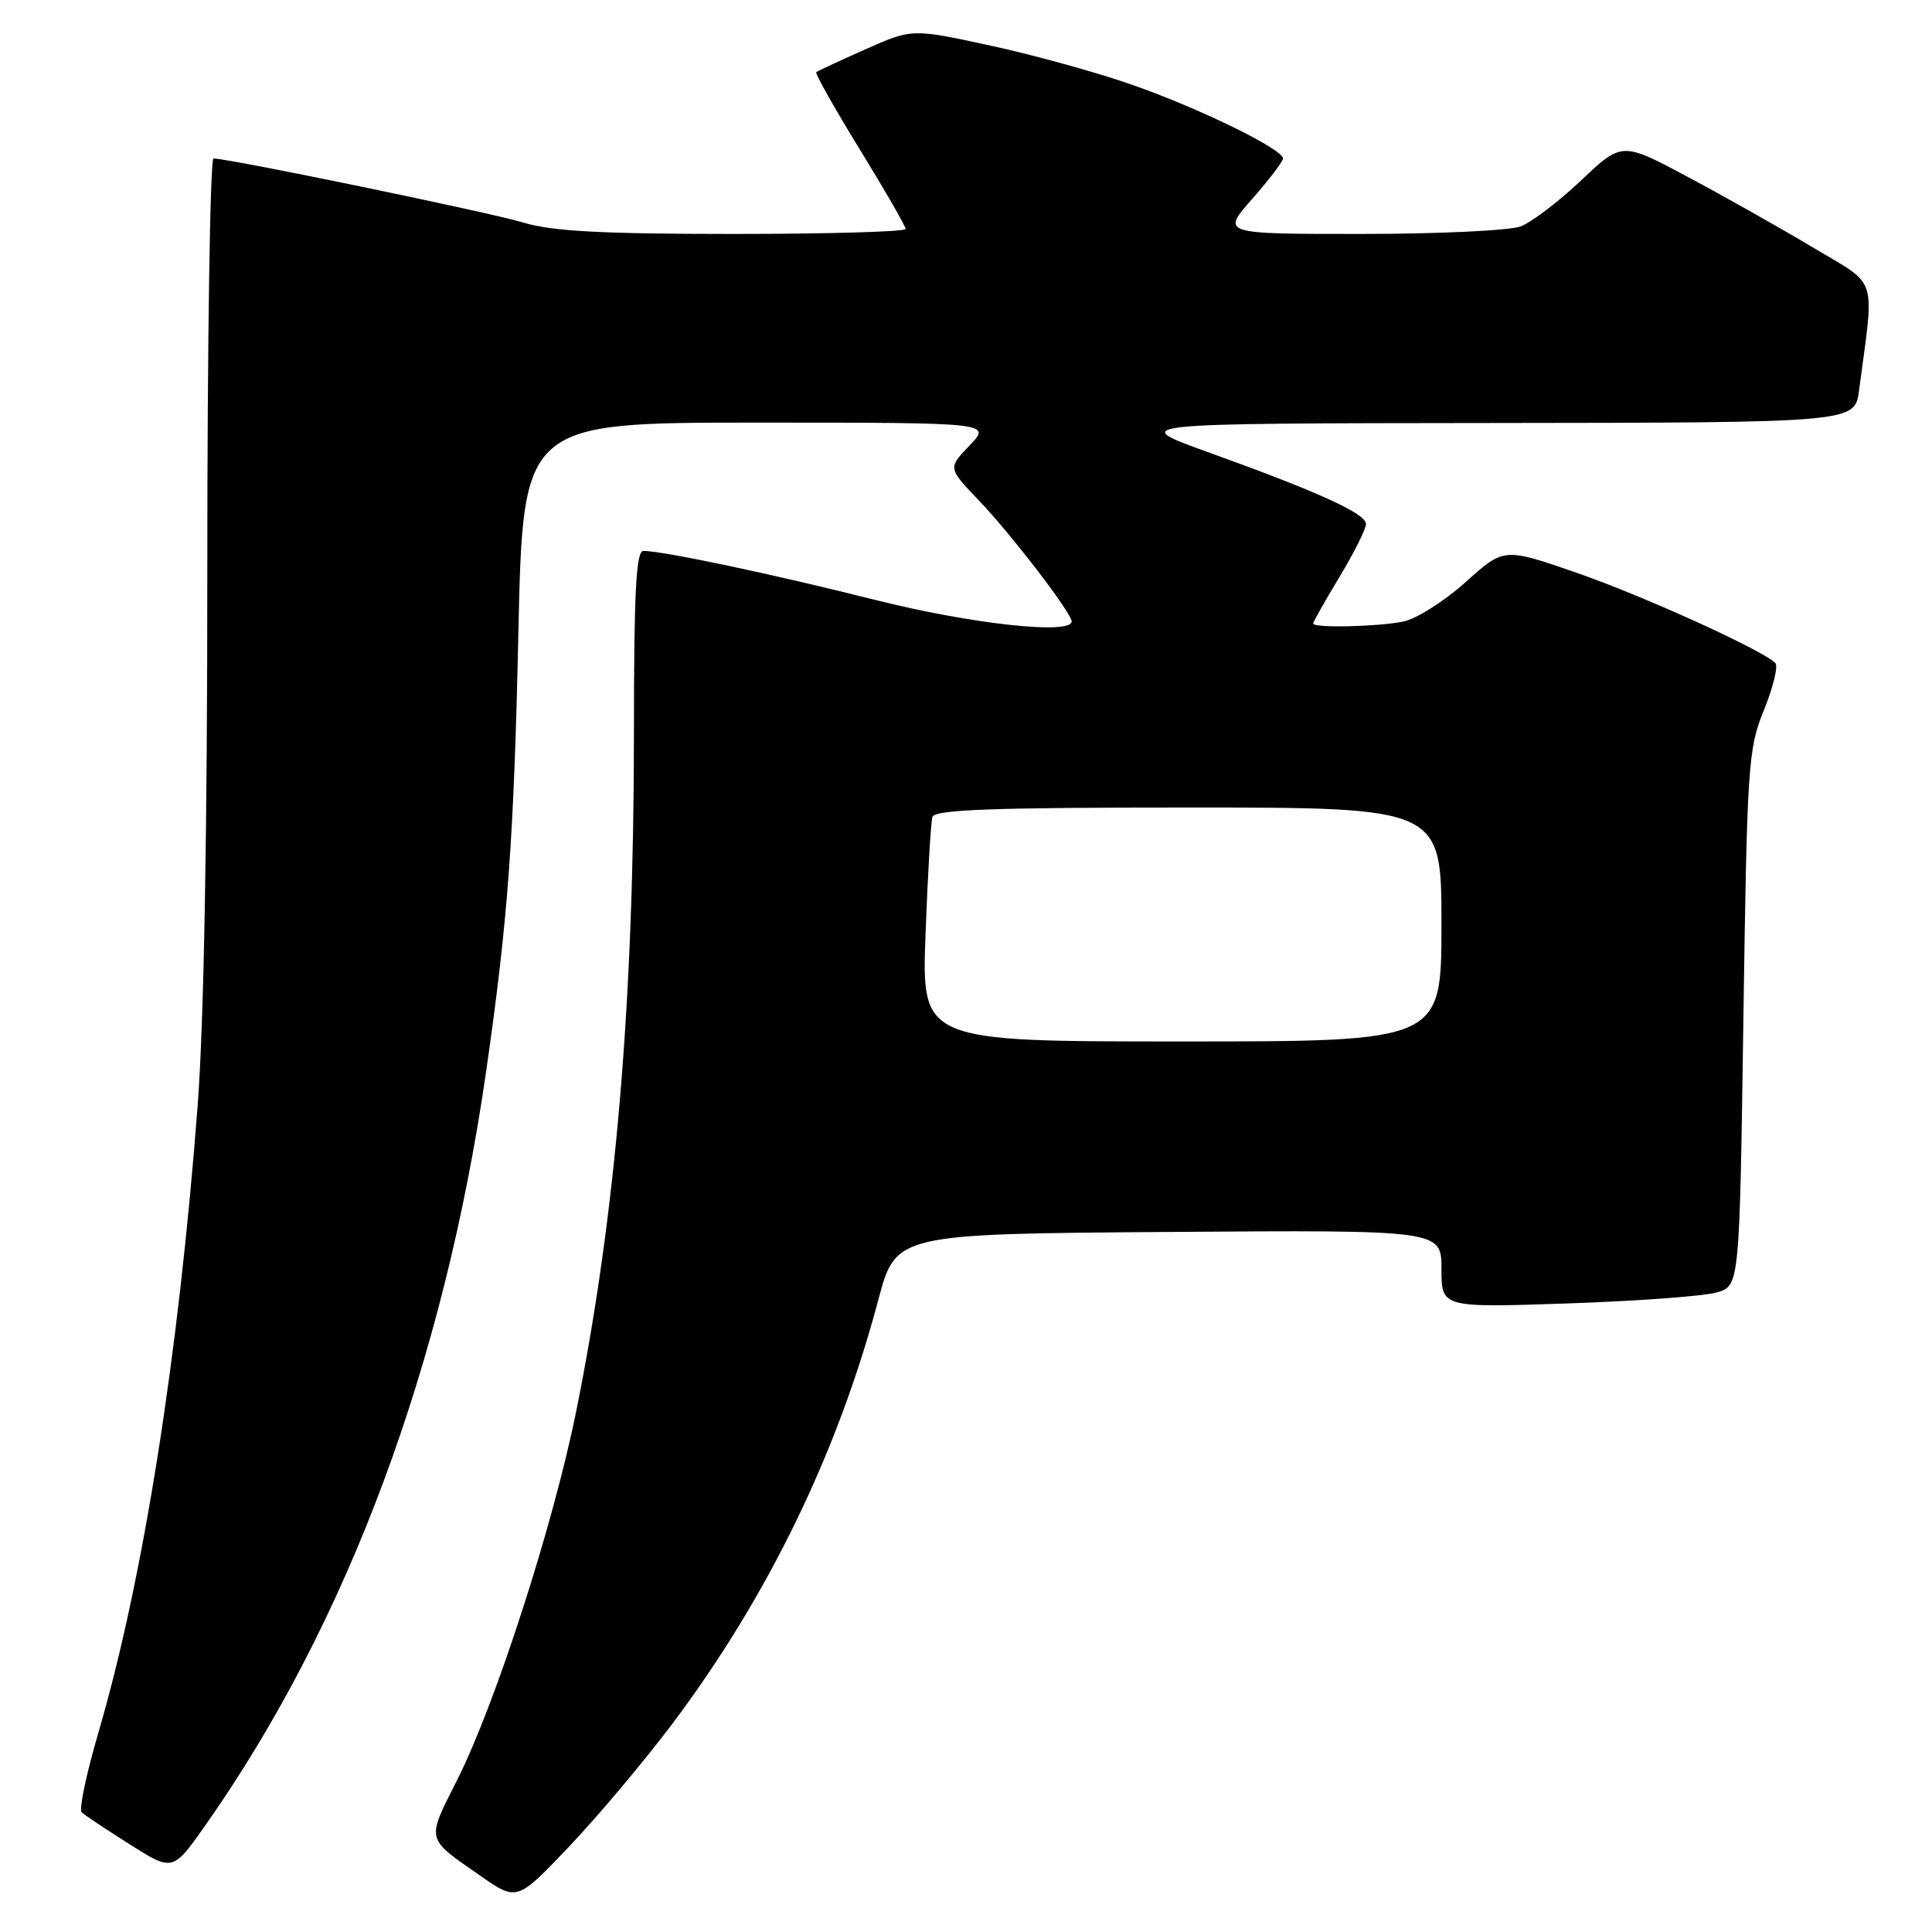 <?xml version="1.0" encoding="UTF-8" standalone="no"?>
<!DOCTYPE svg PUBLIC "-//W3C//DTD SVG 1.1//EN" "http://www.w3.org/Graphics/SVG/1.1/DTD/svg11.dtd" >
<svg xmlns="http://www.w3.org/2000/svg" xmlns:xlink="http://www.w3.org/1999/xlink" version="1.1" viewBox="0 0 256 256">
 <g >
 <path fill="currentColor"
d=" M 89.02 228.50 C 101.71 211.64 110.97 192.59 116.37 172.28 C 118.70 163.50 118.70 163.50 154.85 163.24 C 191.00 162.98 191.00 162.98 191.00 168.13 C 191.00 173.28 191.00 173.28 207.75 172.71 C 216.96 172.40 225.85 171.74 227.50 171.25 C 230.50 170.36 230.50 170.36 231.01 134.93 C 231.50 101.25 231.63 99.23 233.75 94.04 C 234.97 91.03 235.64 88.24 235.24 87.85 C 233.46 86.09 217.67 78.93 208.89 75.89 C 199.28 72.56 199.28 72.56 194.18 77.15 C 191.37 79.67 187.66 82.02 185.91 82.37 C 182.48 83.05 174.00 83.24 174.00 82.62 C 174.00 82.41 175.57 79.63 177.50 76.43 C 179.43 73.23 181.00 70.08 181.00 69.43 C 181.00 68.05 174.66 65.16 160.00 59.89 C 149.50 56.10 149.50 56.10 197.64 56.05 C 245.77 56.00 245.77 56.00 246.33 51.75 C 248.39 36.21 248.96 38.02 240.30 32.84 C 236.01 30.27 228.55 26.06 223.71 23.48 C 214.93 18.78 214.93 18.78 209.52 23.89 C 206.55 26.71 202.93 29.46 201.49 30.00 C 200.05 30.55 190.54 31.00 180.35 31.00 C 161.83 31.00 161.83 31.00 165.92 26.36 C 168.16 23.81 170.00 21.39 170.00 21.00 C 170.00 19.76 158.88 14.33 150.00 11.23 C 145.32 9.59 136.85 7.25 131.18 6.03 C 120.85 3.79 120.85 3.79 114.68 6.53 C 111.28 8.04 108.35 9.40 108.16 9.56 C 107.97 9.72 110.56 14.32 113.91 19.77 C 117.26 25.22 120.00 29.98 120.00 30.34 C 120.00 30.70 109.72 31.00 97.16 31.00 C 79.75 31.00 73.15 30.64 69.41 29.51 C 65.04 28.17 30.35 21.00 28.29 21.00 C 27.84 21.00 27.47 45.41 27.47 75.25 C 27.48 110.16 27.02 135.56 26.19 146.50 C 23.67 179.65 18.99 209.24 13.06 229.50 C 11.45 235.00 10.44 239.79 10.82 240.14 C 11.19 240.50 14.07 242.41 17.20 244.39 C 22.90 248.00 22.90 248.00 27.29 241.75 C 46.07 215.01 58.83 180.72 64.41 142.00 C 67.31 121.82 68.09 111.30 68.69 83.75 C 69.30 56.00 69.30 56.00 100.33 56.00 C 131.37 56.00 131.37 56.00 128.49 59.01 C 125.60 62.02 125.60 62.02 129.66 66.26 C 133.96 70.75 142.00 81.23 142.00 82.34 C 142.00 84.15 128.65 82.69 115.88 79.47 C 102.38 76.07 87.85 73.00 85.25 73.00 C 84.28 73.00 84.00 78.52 84.00 97.25 C 83.99 132.87 81.58 161.12 76.35 187.00 C 73.30 202.11 65.65 225.79 60.57 235.87 C 56.48 243.98 56.36 243.48 63.62 248.53 C 68.50 251.94 68.50 251.94 75.37 244.72 C 79.15 240.75 85.29 233.45 89.02 228.50 Z  M 122.64 123.75 C 122.93 115.91 123.34 108.94 123.55 108.25 C 123.85 107.28 131.52 107.00 157.47 107.00 C 191.00 107.00 191.00 107.00 191.00 122.50 C 191.00 138.00 191.00 138.00 156.55 138.00 C 122.11 138.00 122.11 138.00 122.64 123.75 Z "/>
</g>
</svg>